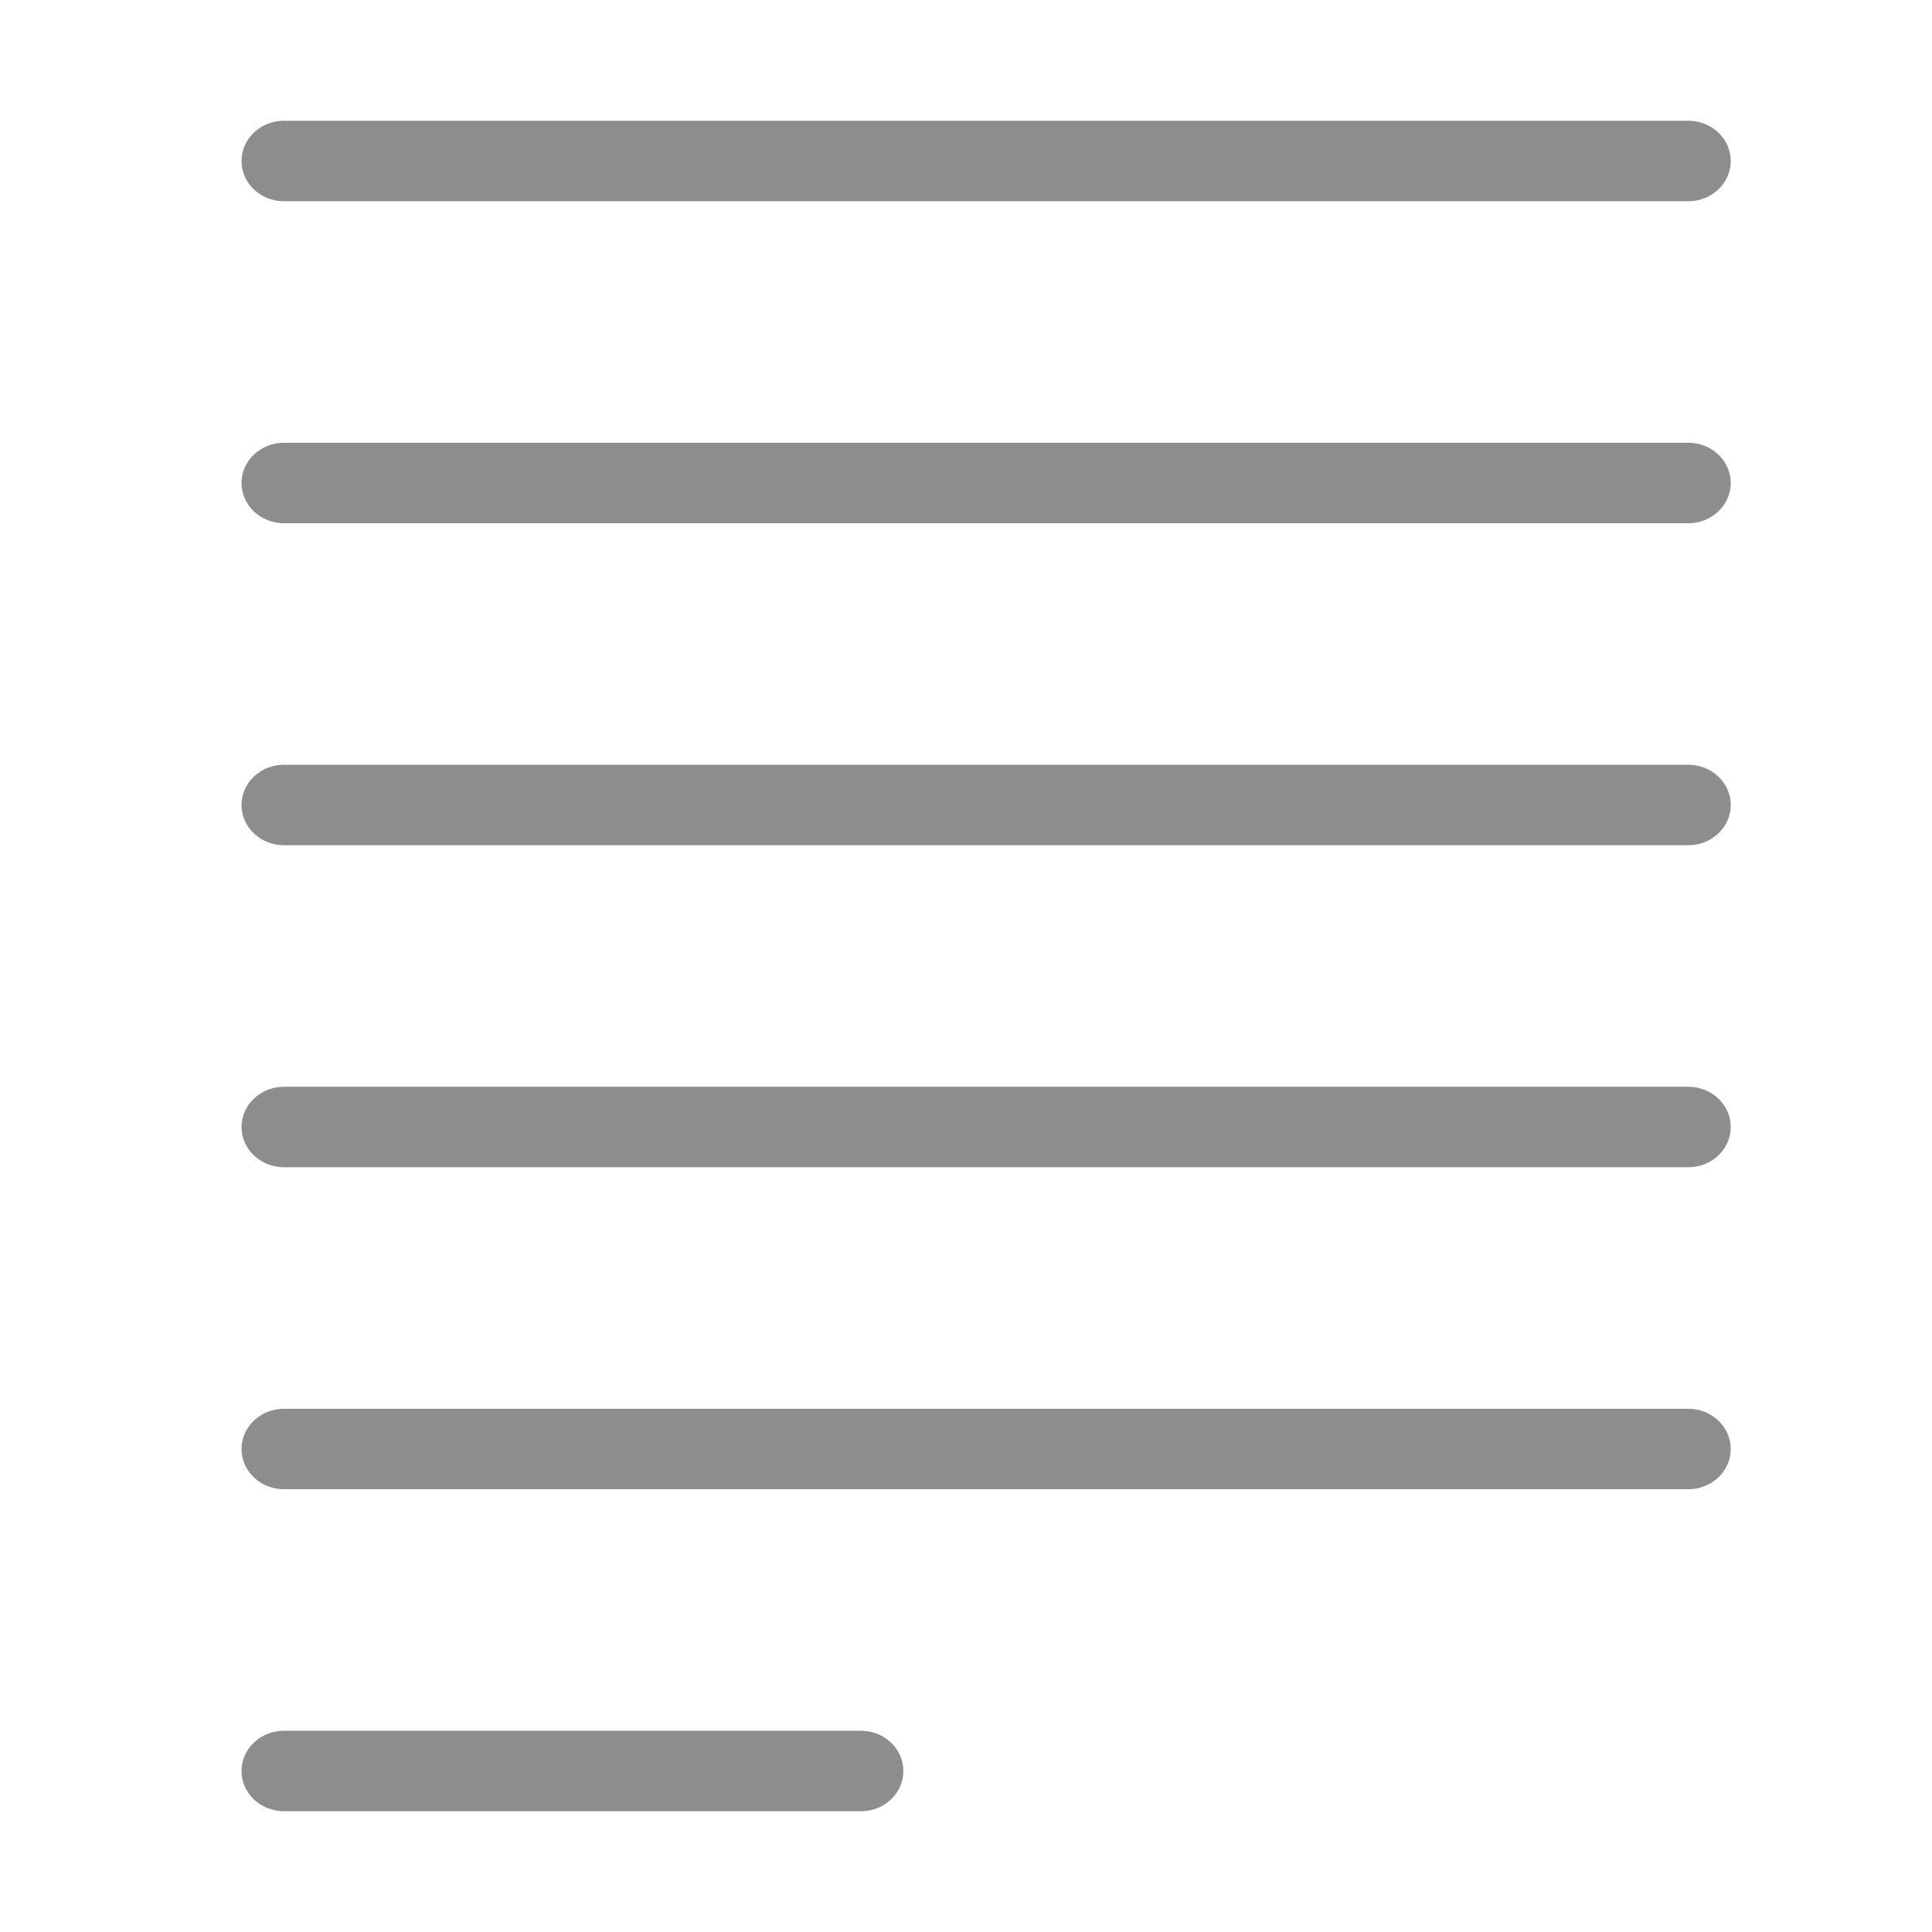 <svg width="48" height="48" viewBox="0 0 48 48" fill="none" xmlns="http://www.w3.org/2000/svg">
<path fill-rule="evenodd" clip-rule="evenodd" d="M6 4C6 3.448 6.473 3 7.056 3H41.944C42.527 3 43 3.448 43 4C43 4.552 42.527 5 41.944 5H7.056C6.473 5 6 4.552 6 4Z" fill="#8D8D8D"/>
<path fill-rule="evenodd" clip-rule="evenodd" d="M6 12C6 11.448 6.473 11 7.056 11H41.944C42.527 11 43 11.448 43 12C43 12.552 42.527 13 41.944 13H7.056C6.473 13 6 12.552 6 12Z" fill="#8D8D8D"/>
<path fill-rule="evenodd" clip-rule="evenodd" d="M6 28C6 27.448 6.473 27 7.056 27H41.944C42.527 27 43 27.448 43 28C43 28.552 42.527 29 41.944 29H7.056C6.473 29 6 28.552 6 28Z" fill="#8D8D8D"/>
<path fill-rule="evenodd" clip-rule="evenodd" d="M6 36C6 35.448 6.473 35 7.056 35H41.944C42.527 35 43 35.448 43 36C43 36.552 42.527 37 41.944 37H7.056C6.473 37 6 36.552 6 36Z" fill="#8D8D8D"/>
<path fill-rule="evenodd" clip-rule="evenodd" d="M6 20C6 19.448 6.473 19 7.056 19H41.944C42.527 19 43 19.448 43 20C43 20.552 42.527 21 41.944 21H7.056C6.473 21 6 20.552 6 20Z" fill="#8D8D8D"/>
<path fill-rule="evenodd" clip-rule="evenodd" d="M6 44C6 43.448 6.473 43 7.056 43H21.389C21.972 43 22.444 43.448 22.444 44C22.444 44.552 21.972 45 21.389 45H7.056C6.473 45 6 44.552 6 44Z" fill="#8D8D8D"/>
</svg>
